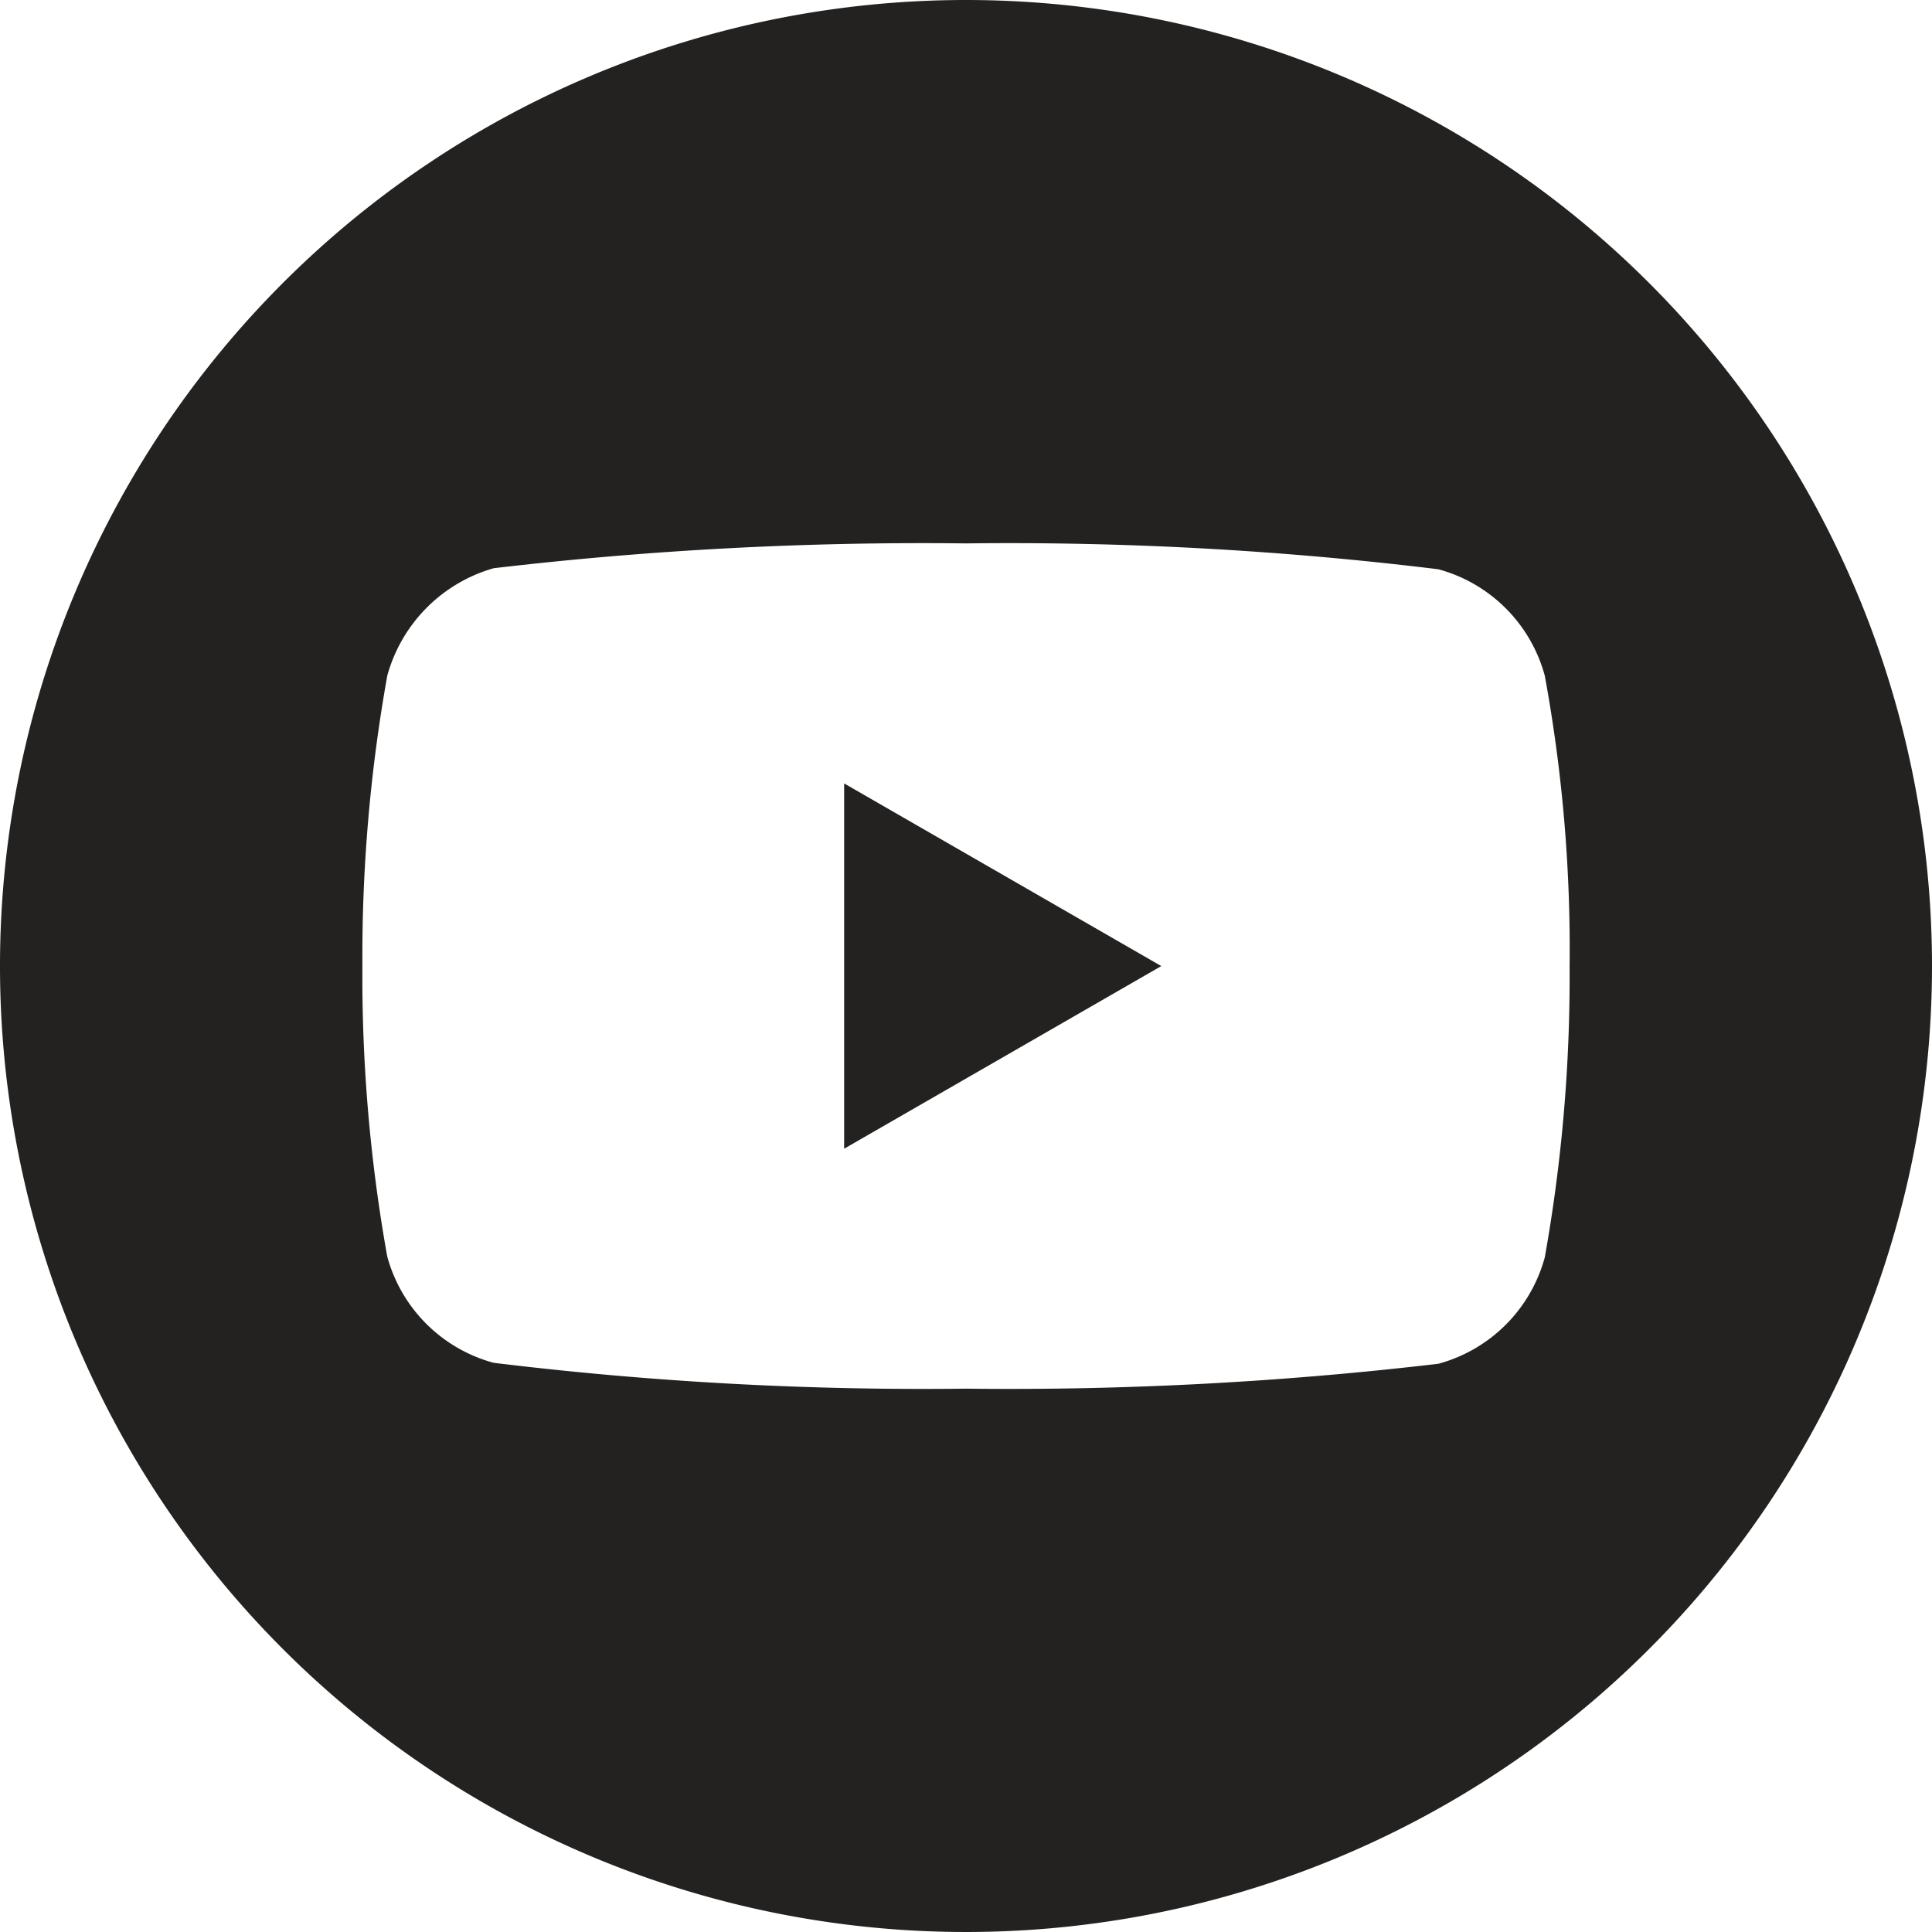 <svg id="youtube_1_" data-name="youtube (1)" xmlns="http://www.w3.org/2000/svg" width="26" height="26" viewBox="0 0 26 26">
  <path id="Path_12" data-name="Path 12" d="M224.113,212.956l4.268-2.458-4.268-2.458Zm0,0" transform="translate(-212.753 -197.497)" fill="#232220"/>
  <path id="Path_13" data-name="Path 13" d="M13,0A13,13,0,1,0,26,13,13,13,0,0,0,13,0Zm8.123,13.013a21.456,21.456,0,0,1-.334,3.908,2.036,2.036,0,0,1-1.432,1.432A49.411,49.411,0,0,1,13,18.688a47.642,47.642,0,0,1-6.357-.348,2.036,2.036,0,0,1-1.432-1.432A21.362,21.362,0,0,1,4.877,13a21.442,21.442,0,0,1,.335-3.908A2.077,2.077,0,0,1,6.643,7.647,49.41,49.41,0,0,1,13,7.313a47.541,47.541,0,0,1,6.357.348,2.036,2.036,0,0,1,1.432,1.432,20.361,20.361,0,0,1,.334,3.921Zm0,0" fill="#232220"/>
</svg>
